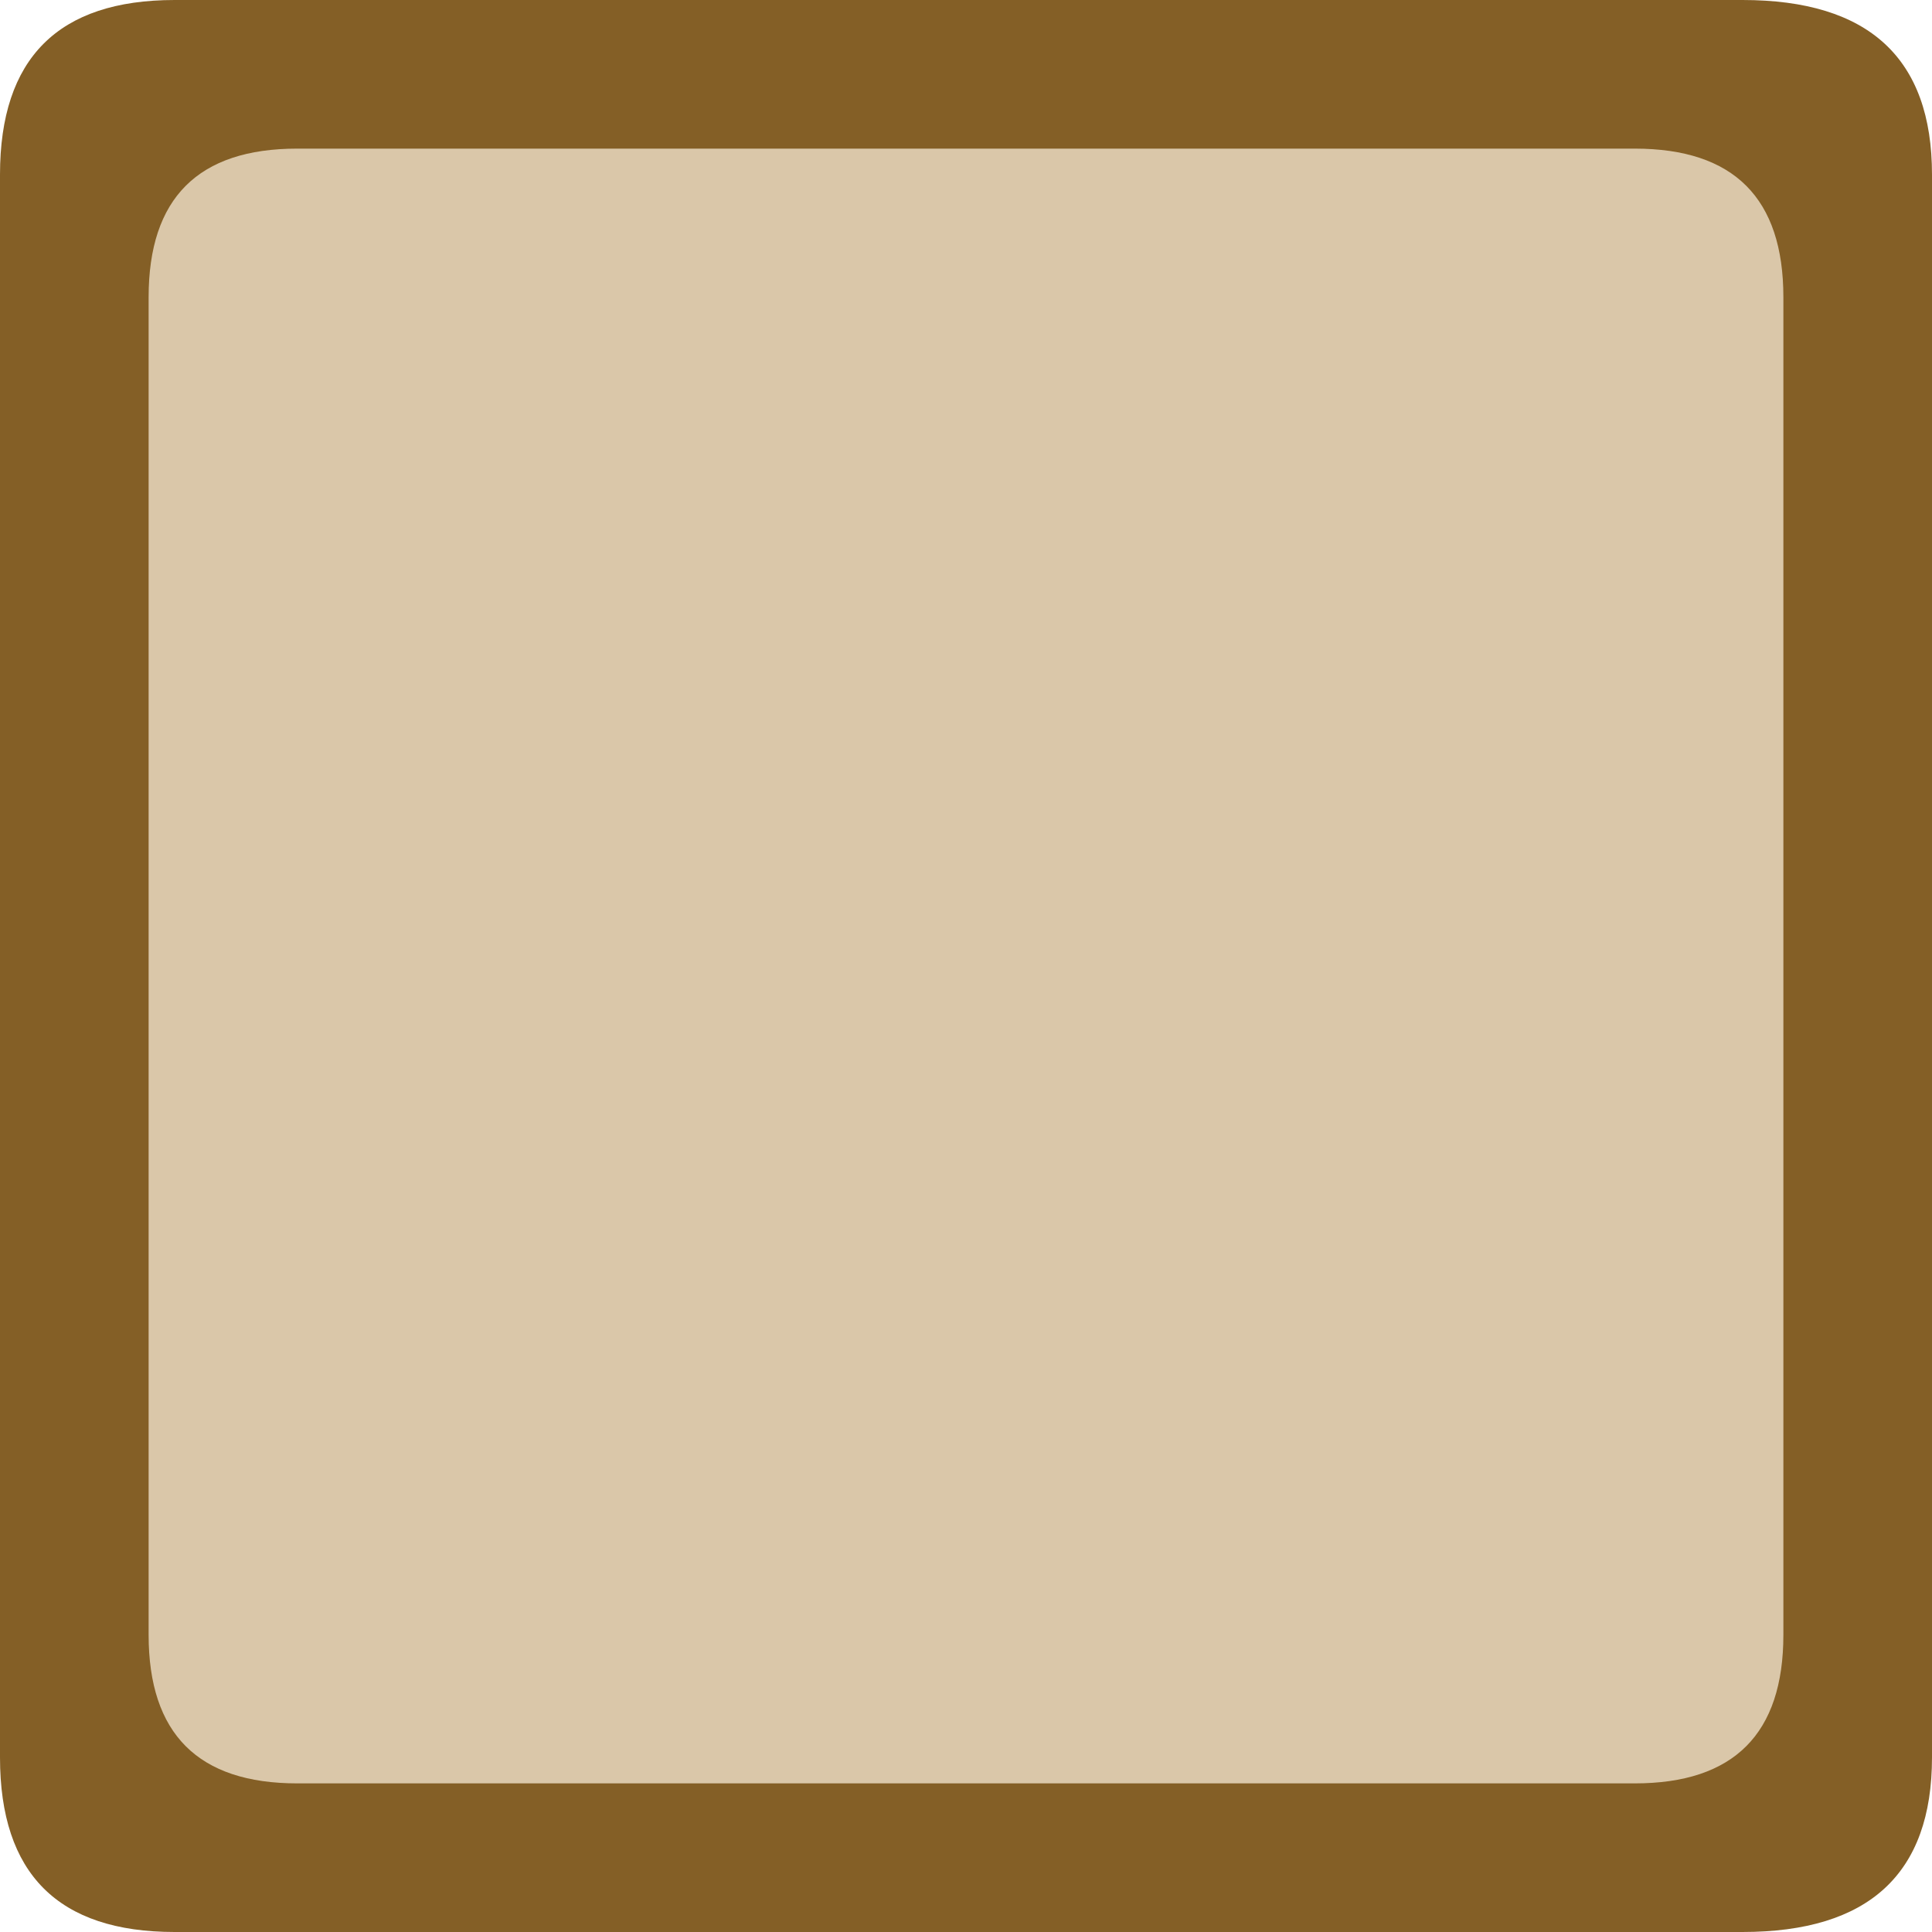 <?xml version="1.0" encoding="UTF-8" standalone="no"?>
<svg xmlns:xlink="http://www.w3.org/1999/xlink" height="26.0px" width="26.0px" xmlns="http://www.w3.org/2000/svg">
  <g transform="matrix(1.0, 0.0, 0.0, 1.0, 13.0, 13.0)">
    <path d="M-13.0 10.65 L-13.0 7.05 -13.0 -7.05 -13.0 -10.65 Q-13.0 -13.0 -10.65 -13.0 L-7.05 -13.0 7.05 -13.0 10.45 -13.0 Q13.0 -13.0 13.0 -10.65 L13.0 -7.05 13.0 7.05 13.0 10.65 Q13.0 13.0 10.45 13.0 L7.05 13.0 -7.05 13.0 -10.65 13.0 Q-13.0 13.0 -13.0 10.65" fill="#845f26" fill-rule="evenodd" stroke="none"/>
    <path d="M-11.0 9.0 L-11.0 7.05 -11.0 -7.05 -11.0 -9.0 Q-11.0 -11.0 -9.0 -11.0 L-7.05 -11.0 7.05 -11.0 9.0 -11.0 Q11.0 -11.0 11.0 -9.0 L11.0 -7.05 11.0 7.05 11.0 9.0 Q11.0 11.0 9.0 11.0 L7.05 11.0 -7.05 11.0 -9.0 11.0 Q-11.0 11.0 -11.0 9.0" fill="#dac7a9" fill-rule="evenodd" stroke="none"/>
  </g>
</svg>
